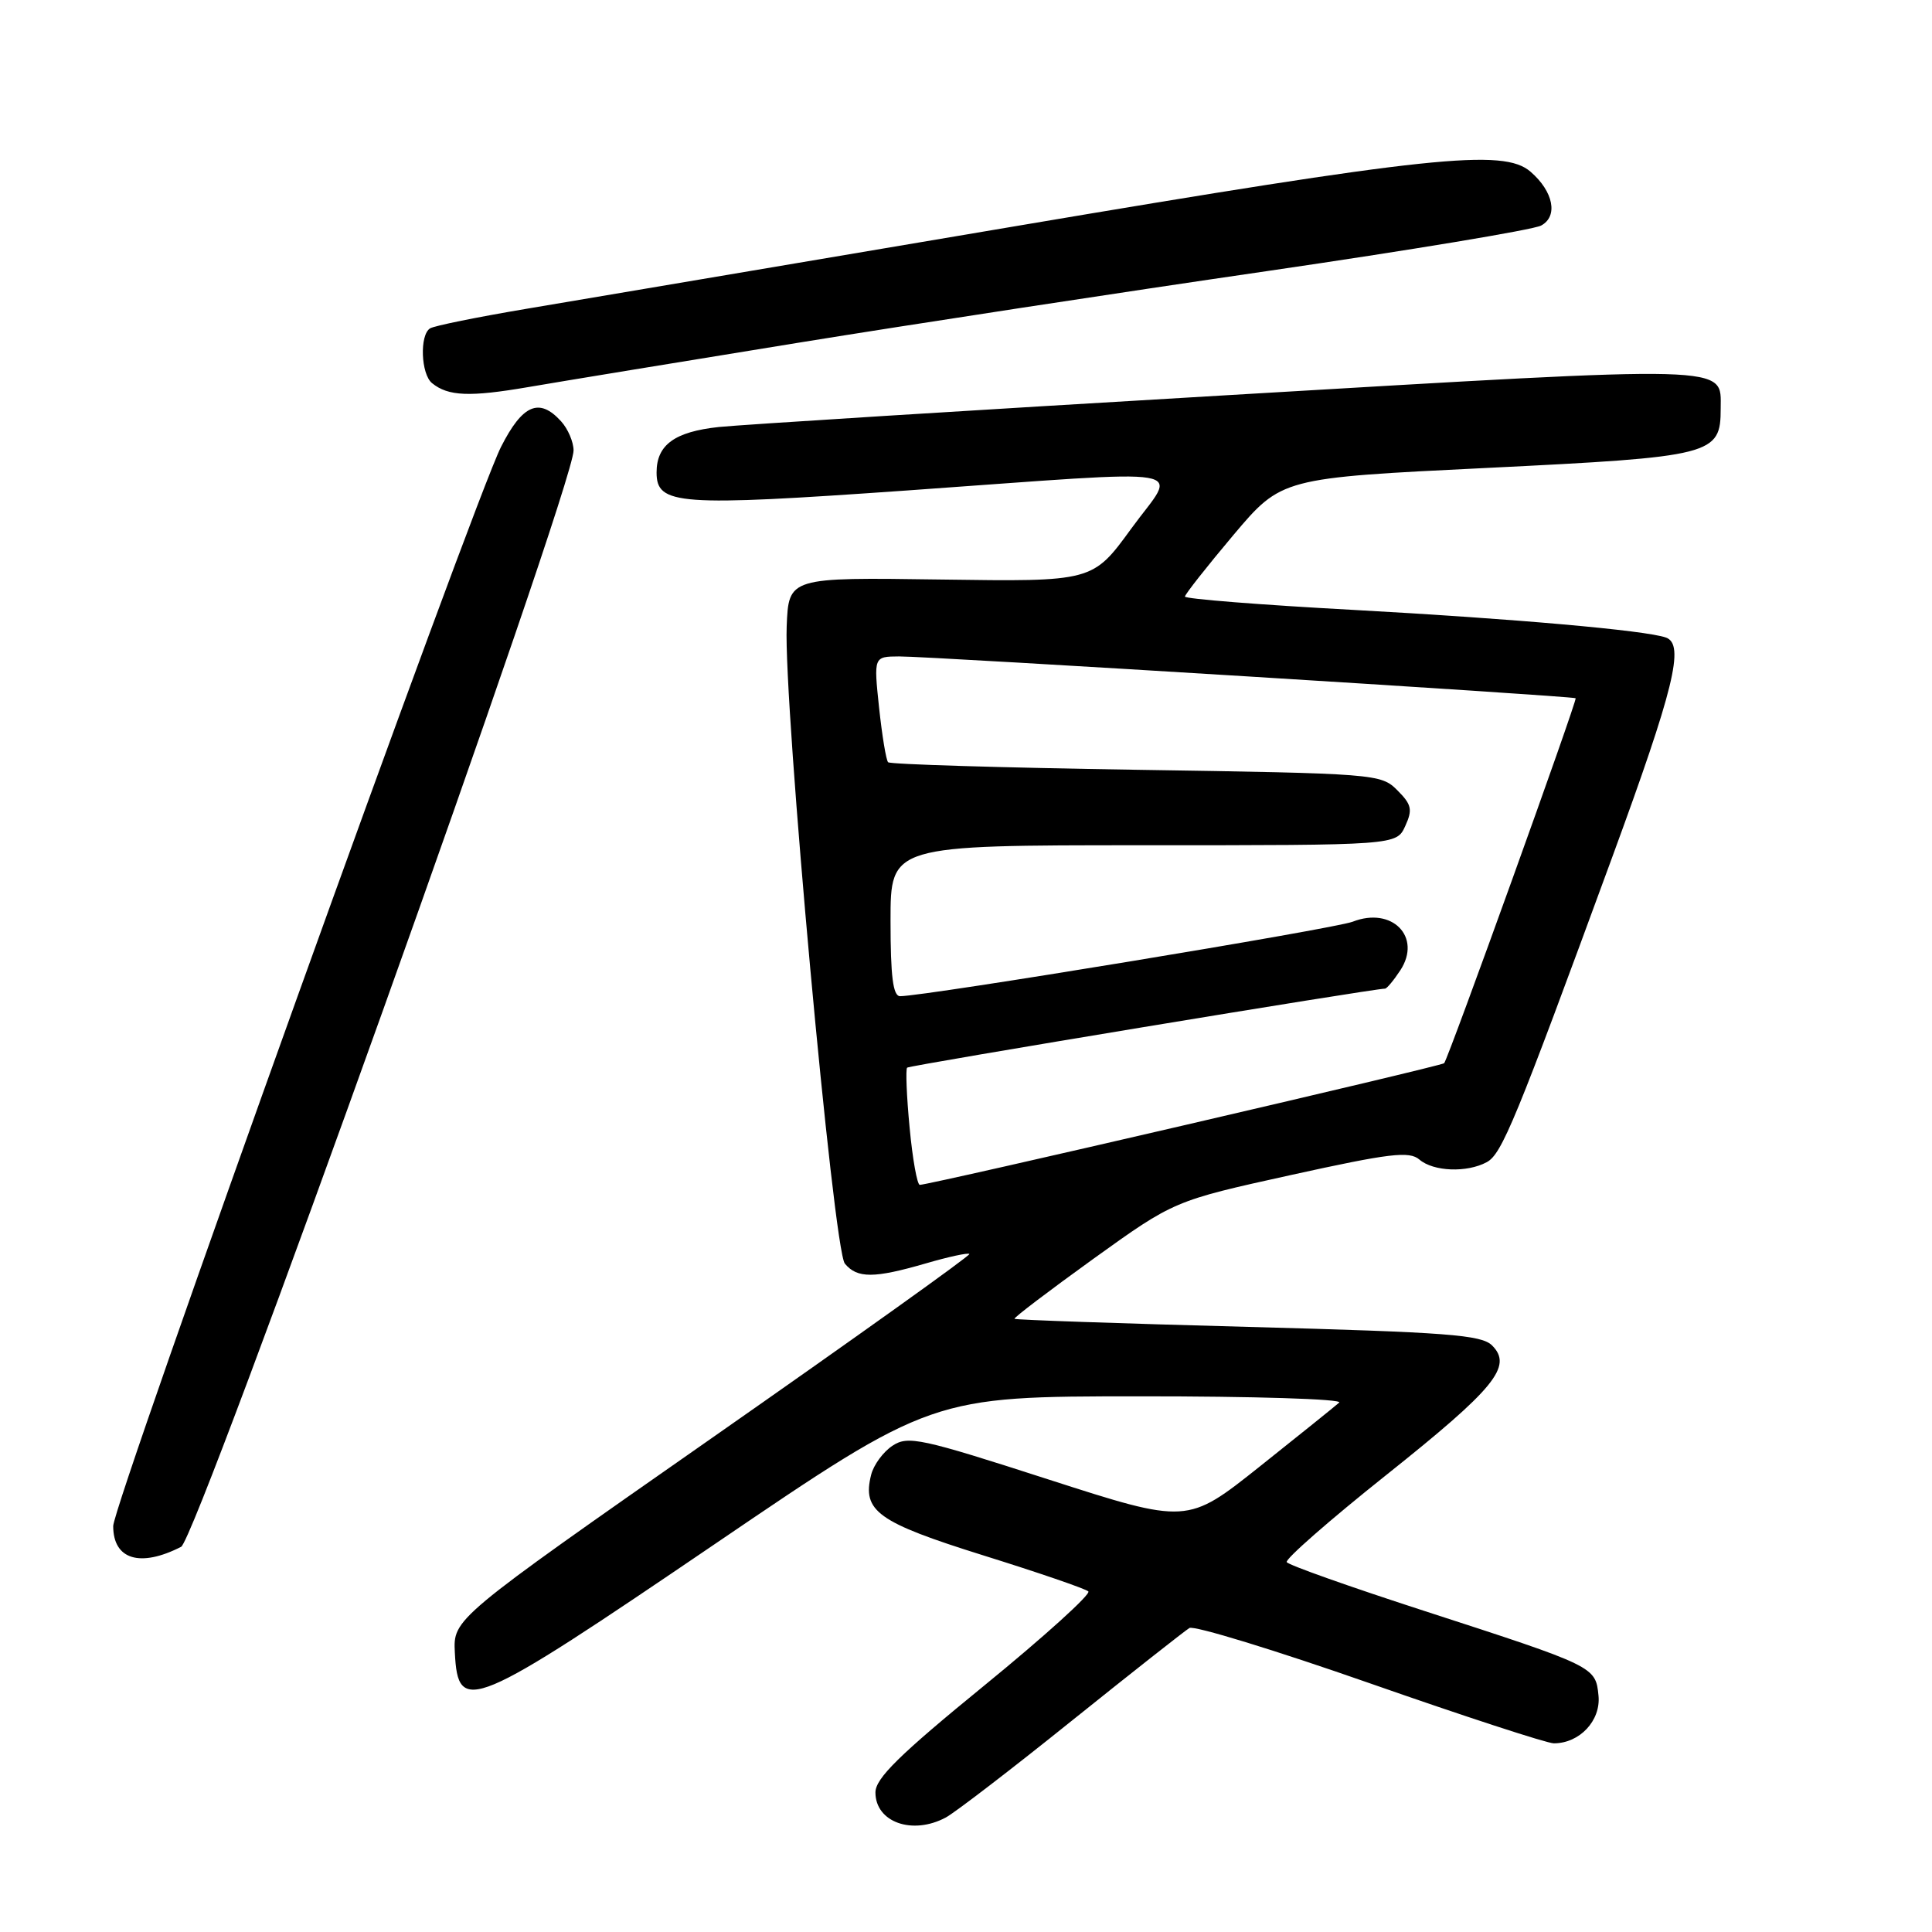 <?xml version="1.0" encoding="UTF-8" standalone="no"?>
<!DOCTYPE svg PUBLIC "-//W3C//DTD SVG 1.1//EN" "http://www.w3.org/Graphics/SVG/1.1/DTD/svg11.dtd" >
<svg xmlns="http://www.w3.org/2000/svg" xmlns:xlink="http://www.w3.org/1999/xlink" version="1.1" viewBox="0 0 256 256">
 <g >
 <path fill="currentColor"
d=" M 125.32 240.83 C 126.52 240.19 134.03 234.43 142.00 228.02 C 149.97 221.62 157.00 216.09 157.60 215.72 C 158.21 215.36 168.95 218.65 181.47 223.03 C 193.99 227.41 204.98 231.00 205.89 231.00 C 209.31 231.00 212.13 227.99 211.81 224.69 C 211.43 220.82 211.37 220.80 188.71 213.45 C 178.93 210.28 170.73 207.38 170.50 206.99 C 170.26 206.61 176.17 201.43 183.63 195.49 C 198.10 183.96 200.48 181.05 197.71 178.28 C 196.30 176.87 191.80 176.53 165.37 175.82 C 148.48 175.37 134.56 174.89 134.43 174.75 C 134.29 174.61 139.00 171.04 144.88 166.80 C 155.58 159.11 155.58 159.11 171.04 155.70 C 184.16 152.81 186.74 152.50 188.08 153.65 C 189.94 155.24 194.36 155.41 196.99 154.00 C 199.00 152.93 200.79 148.58 213.61 113.63 C 221.83 91.22 223.26 85.39 220.75 84.48 C 218.11 83.53 200.60 81.98 179.25 80.81 C 167.01 80.15 157.00 79.35 157.01 79.05 C 157.02 78.75 159.90 75.09 163.42 70.91 C 169.82 63.33 169.82 63.33 197.08 62.00 C 227.04 60.53 228.00 60.29 228.00 54.12 C 228.00 48.32 230.27 48.38 162.71 52.36 C 128.50 54.37 98.14 56.28 95.25 56.58 C 89.39 57.21 87.00 58.95 87.00 62.60 C 87.00 66.93 89.78 67.13 120.19 64.99 C 159.50 62.21 156.03 61.62 149.90 70.04 C 144.78 77.08 144.78 77.08 124.64 76.79 C 104.50 76.50 104.50 76.50 104.24 83.00 C 103.82 93.25 110.43 165.61 111.95 167.44 C 113.59 169.41 115.81 169.40 122.67 167.41 C 125.68 166.53 128.28 165.97 128.45 166.16 C 128.61 166.35 113.28 177.30 94.39 190.50 C 60.04 214.50 60.04 214.50 60.27 219.00 C 60.70 227.29 62.34 226.60 94.74 204.58 C 123.50 185.03 123.50 185.03 150.95 185.02 C 166.09 185.01 177.97 185.38 177.45 185.85 C 176.93 186.32 172.18 190.13 166.91 194.33 C 157.32 201.96 157.32 201.96 138.91 196.03 C 122.03 190.58 120.32 190.21 118.27 191.56 C 117.04 192.37 115.76 194.10 115.43 195.42 C 114.22 200.23 116.28 201.71 130.27 206.09 C 137.55 208.36 143.82 210.51 144.21 210.87 C 144.59 211.22 138.41 216.82 130.46 223.31 C 119.16 232.53 116.00 235.64 116.00 237.51 C 116.00 241.45 120.89 243.20 125.32 240.83 Z  M 24.00 204.96 C 26.12 203.87 76.00 64.54 76.00 59.69 C 76.00 58.57 75.26 56.83 74.35 55.83 C 71.46 52.64 69.24 53.59 66.39 59.21 C 62.74 66.42 15.00 199.26 15.00 202.21 C 15.00 206.65 18.56 207.74 24.00 204.96 Z  M 105.50 45.46 C 120.90 42.96 148.98 38.67 167.90 35.92 C 186.82 33.16 203.15 30.45 204.20 29.89 C 206.49 28.67 205.85 25.38 202.80 22.75 C 199.22 19.65 189.59 20.67 134.56 29.97 C 105.38 34.90 76.21 39.83 69.74 40.92 C 63.27 42.01 57.53 43.17 56.99 43.51 C 55.58 44.38 55.77 49.57 57.25 50.77 C 59.39 52.51 62.24 52.62 70.00 51.29 C 74.12 50.58 90.10 47.96 105.50 45.46 Z  M 120.53 149.43 C 120.13 145.26 119.99 141.68 120.20 141.47 C 120.51 141.16 181.97 131.00 183.52 131.00 C 183.76 131.00 184.67 129.91 185.55 128.57 C 188.44 124.15 184.46 120.09 179.24 122.13 C 176.84 123.07 122.58 132.00 119.27 132.00 C 118.33 132.00 118.00 129.41 118.00 122.00 C 118.00 112.00 118.00 112.00 151.52 112.00 C 185.04 112.00 185.04 112.00 186.20 109.46 C 187.20 107.27 187.05 106.61 185.15 104.71 C 182.99 102.54 182.30 102.49 150.56 102.00 C 132.74 101.72 117.95 101.28 117.68 101.00 C 117.41 100.72 116.88 97.46 116.48 93.75 C 115.77 87.00 115.77 87.00 119.13 86.98 C 123.06 86.95 208.37 92.22 208.78 92.52 C 209.04 92.71 191.98 140.07 191.36 140.88 C 191.08 141.25 123.20 157.00 121.88 157.00 C 121.53 157.00 120.92 153.59 120.53 149.43 Z "/>
</g>
</svg>